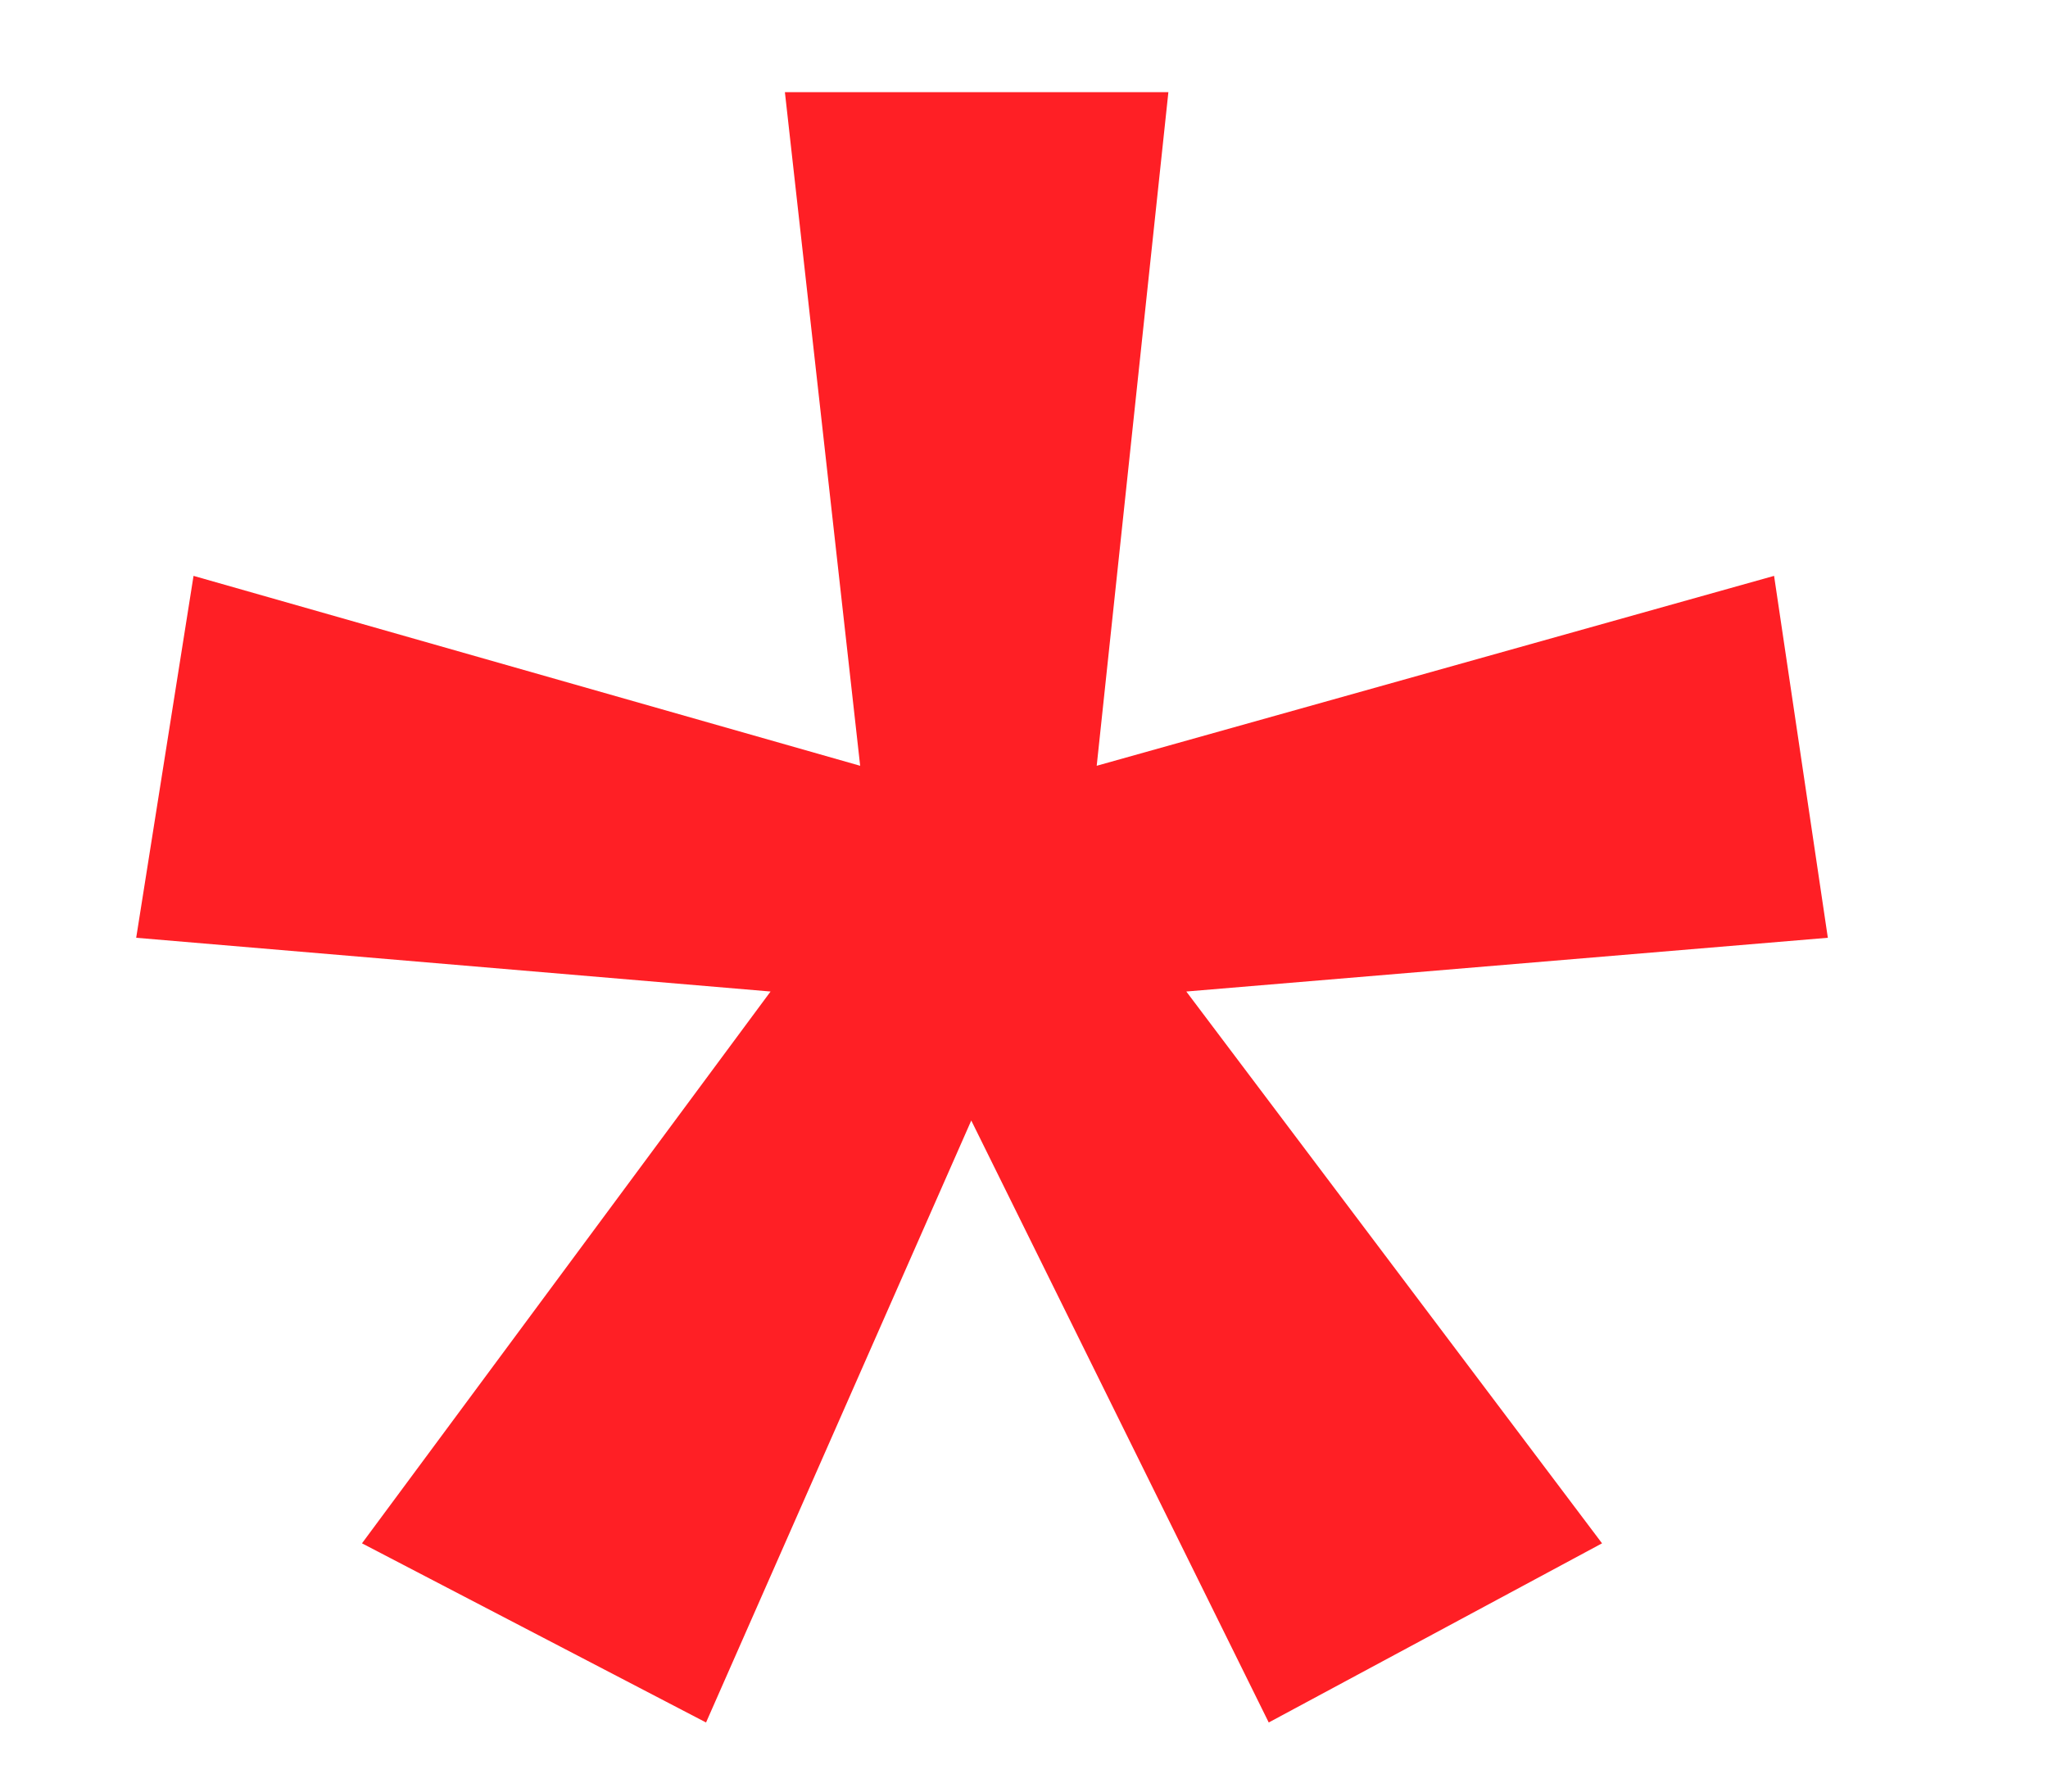 <svg width="8" height="7" viewBox="0 0 8 7" fill="none" xmlns="http://www.w3.org/2000/svg">
<path d="M4.564 0.36L4.284 2.992L6.93 2.25L7.14 3.664L4.634 3.874L6.258 6.03L4.956 6.73L3.794 4.378L2.758 6.73L1.414 6.03L3.01 3.874L0.532 3.664L0.756 2.25L3.36 2.992L3.066 0.36H4.564Z" fill="#FF1F25"/>
</svg>
